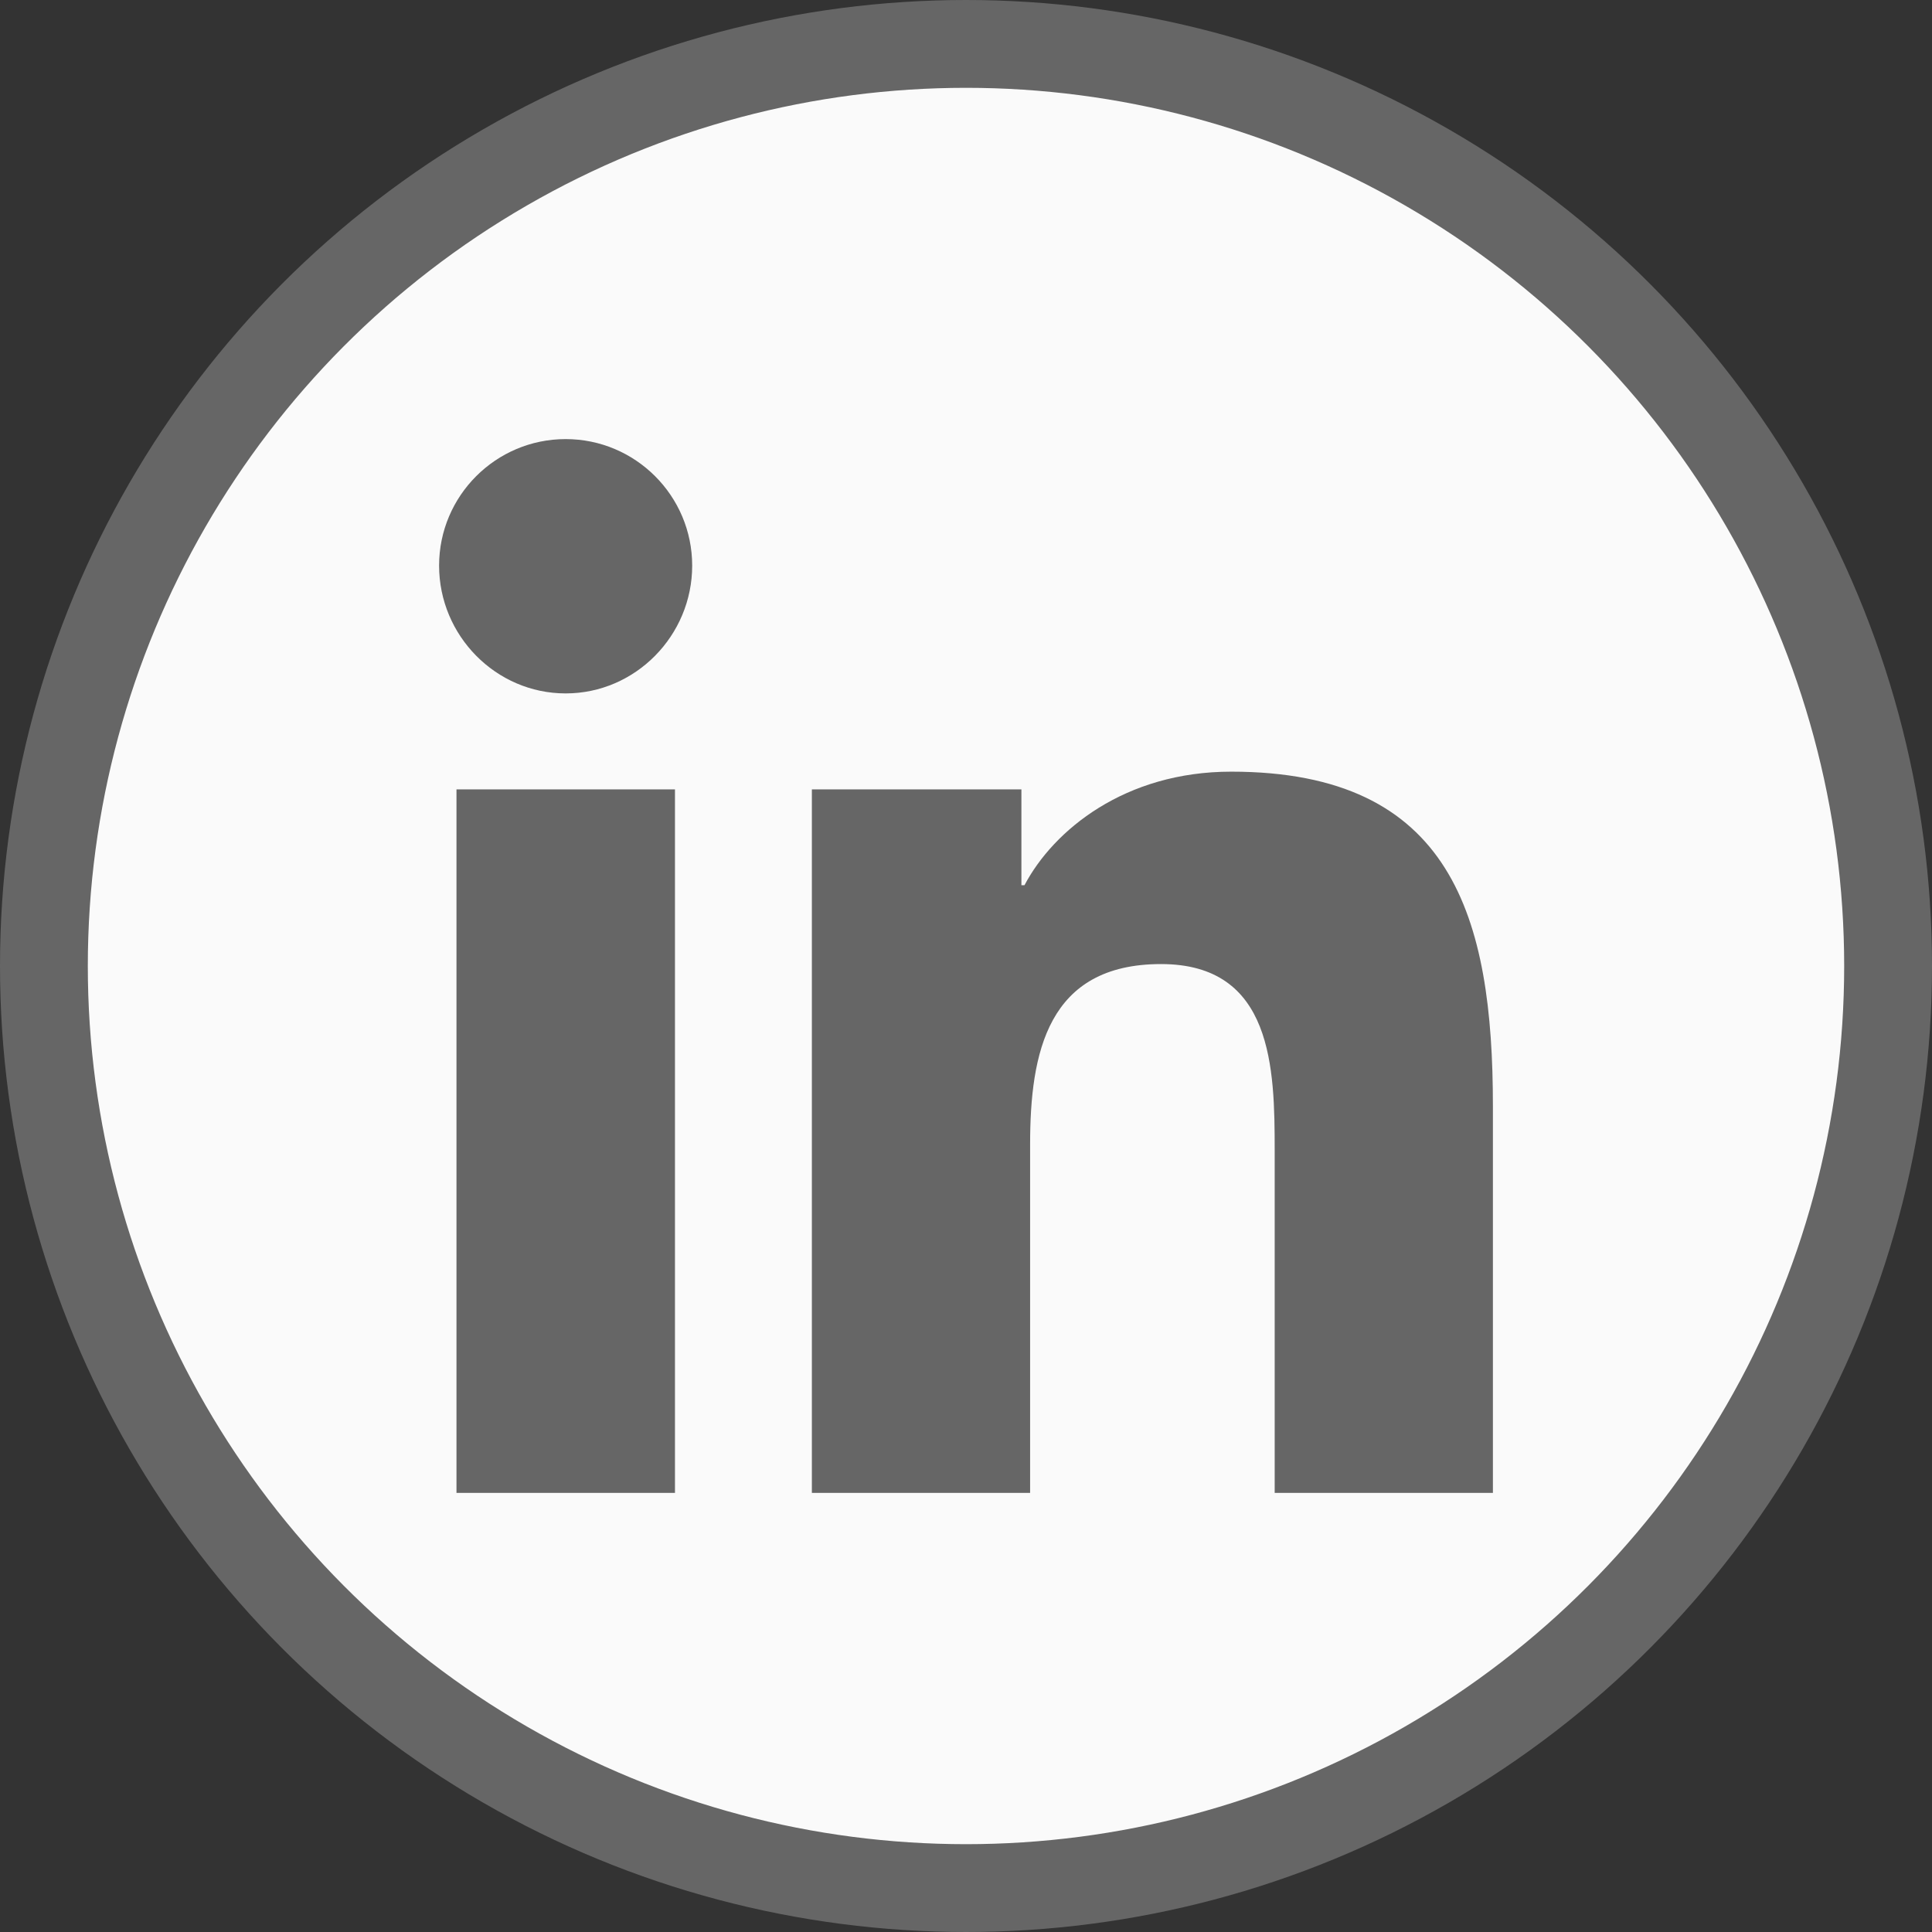 <svg width="22" height="22" fill="none" xmlns="http://www.w3.org/2000/svg"><rect width="100%" height="100%" fill="#333333" stroke="none"/><circle cx="11" cy="11" r="10.5" fill="#FAFAFA" stroke="#666"/><g clip-path="url(#a)" fill="#666"><path d="M16.997 17H17v-4.402c0-2.153-.463-3.811-2.98-3.811-1.21 0-2.022.664-2.354 1.293h-.035V8.989H9.245V17h2.485v-3.967c0-1.045.198-2.055 1.491-2.055 1.275 0 1.294 1.192 1.294 2.122V17h2.482ZM5.198 8.989h2.488V17H5.198V8.989ZM6.441 5C5.646 5 5 5.646 5 6.441c0 .796.646 1.455 1.441 1.455.796 0 1.441-.66 1.441-1.455S7.236 5 6.441 5Z"/></g><defs><clipPath id="a"><path fill="#fff" transform="translate(5 5)" d="M0 0h12v12H0z"/></clipPath></defs></svg>